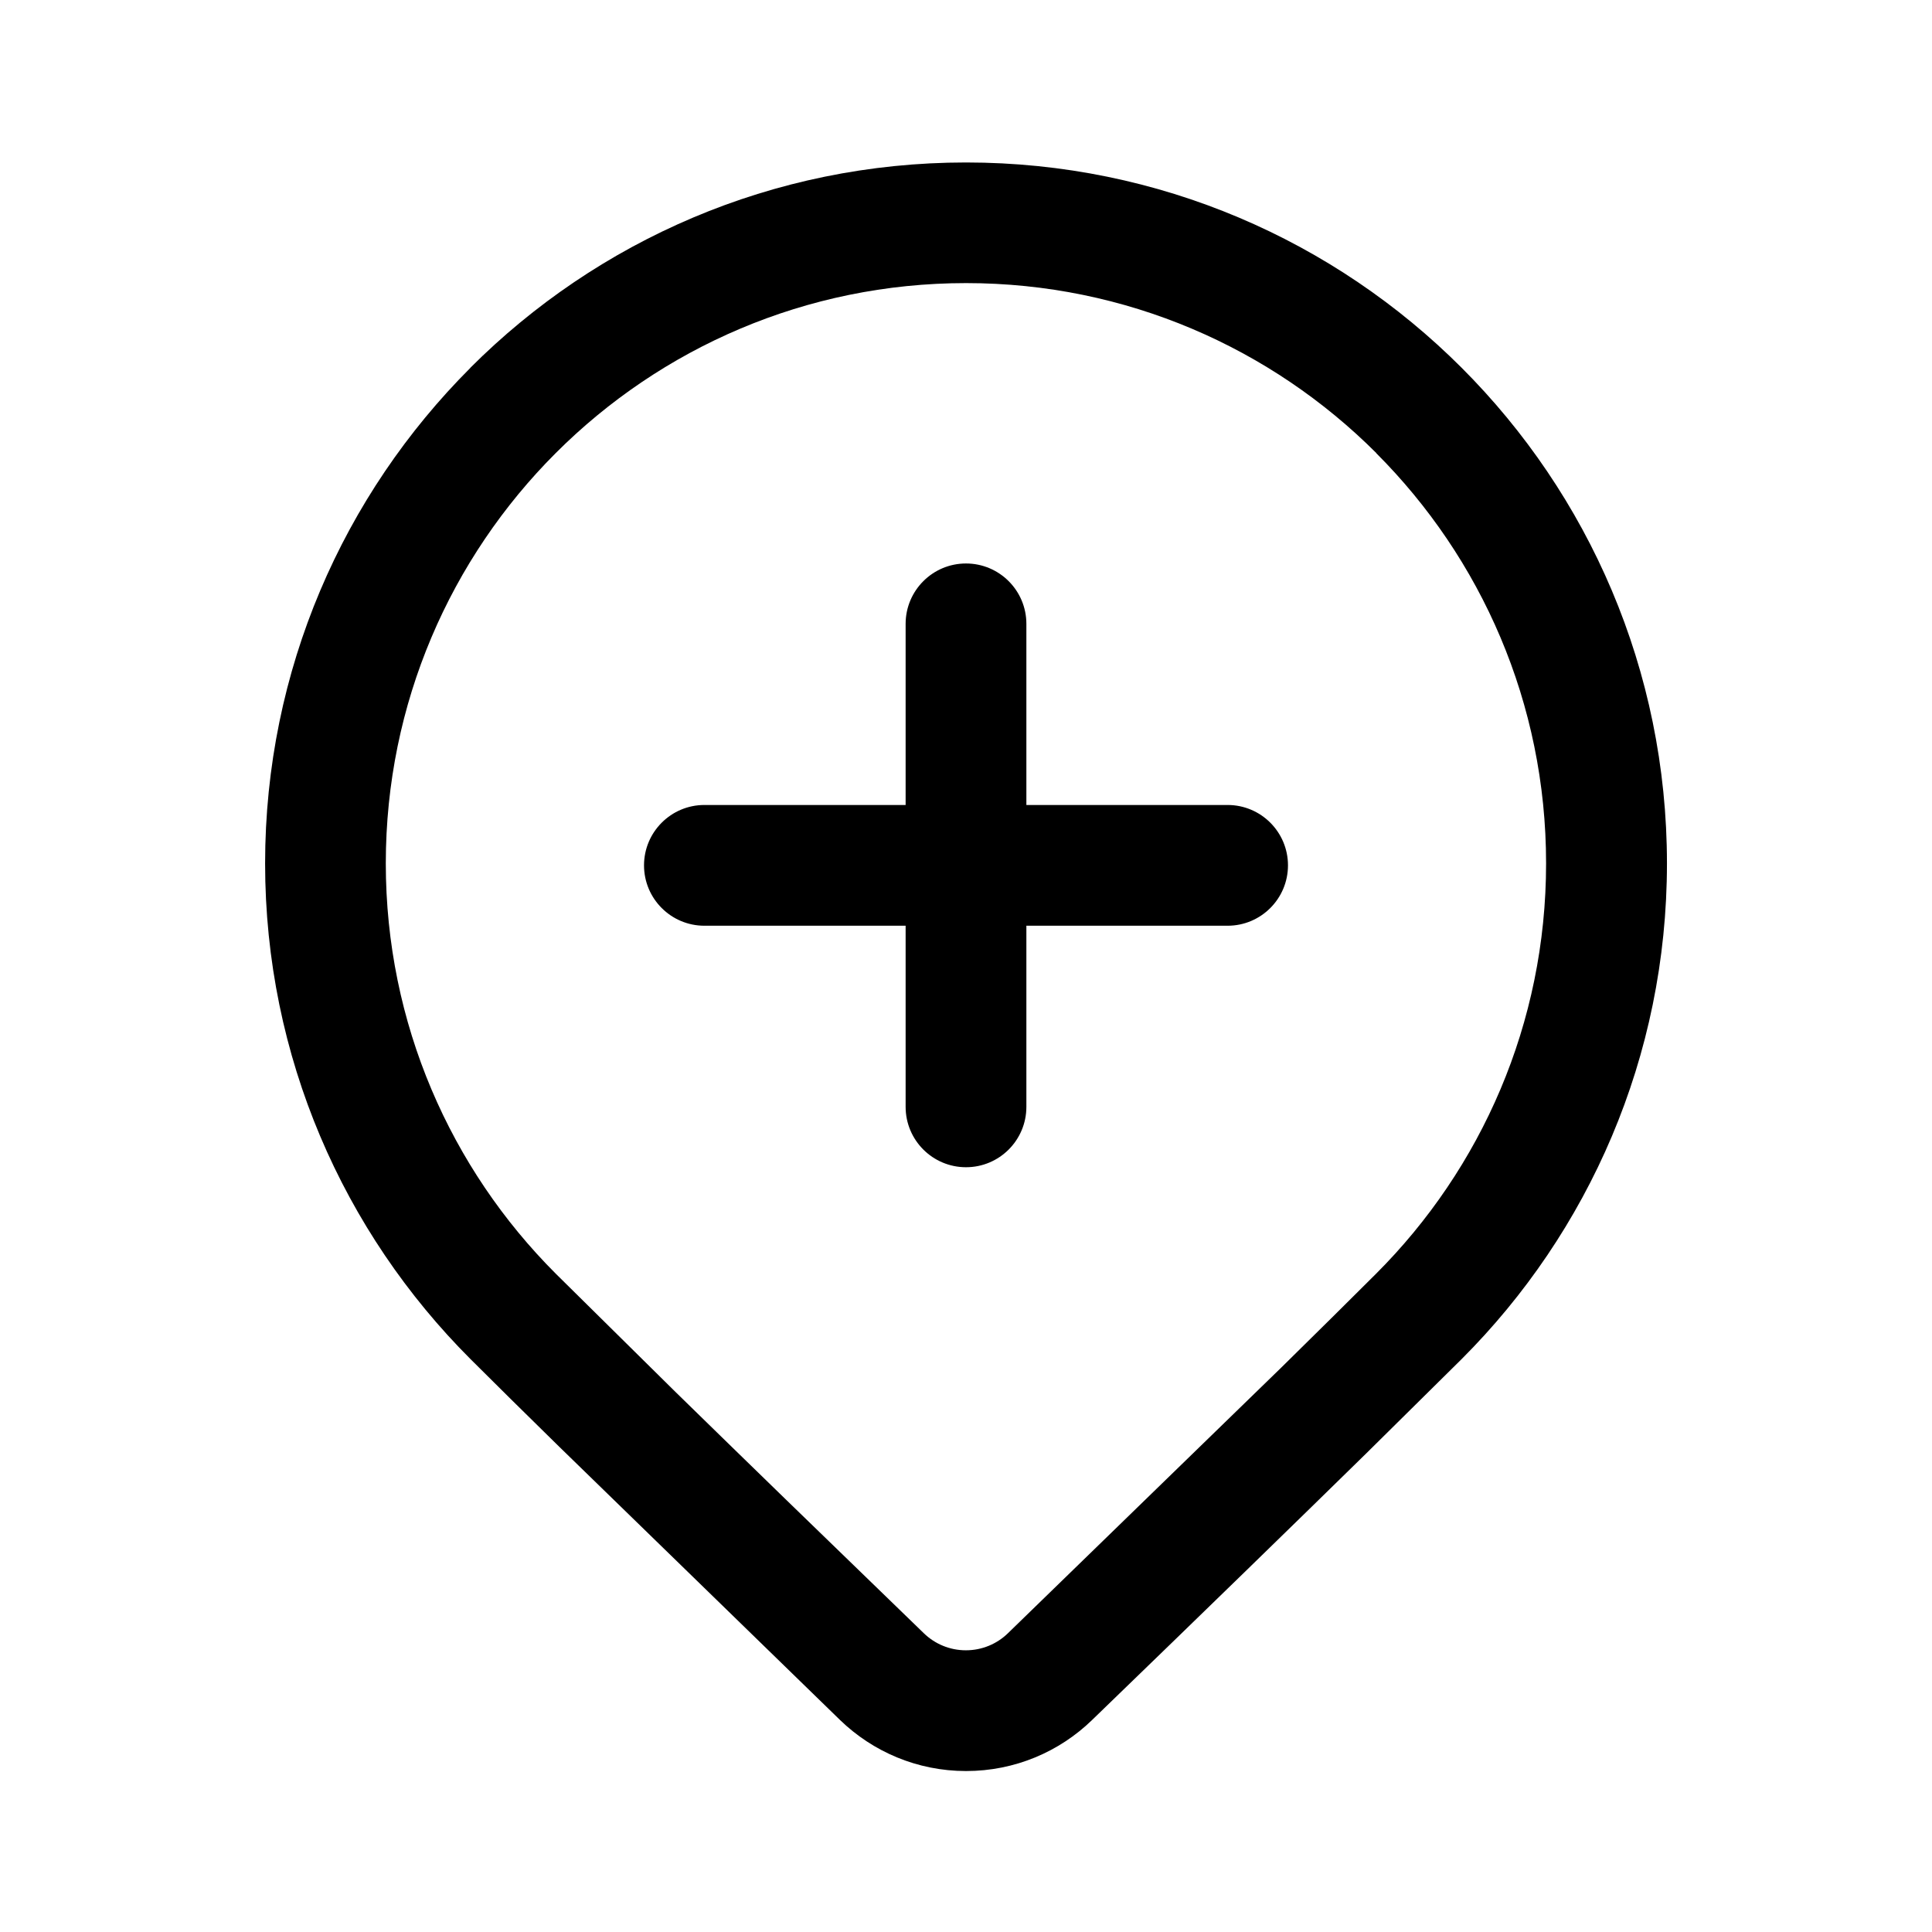 <!-- Generated by IcoMoon.io -->
<svg version="1.1" xmlns="http://www.w3.org/2000/svg" width="32" height="32" viewBox="0 0 32 32">
<title>location-add-regular</title>
<path d="M10.667 14.333c0-0.552 0.448-1 1-1v0h3.333v-3c0-0.552 0.448-1 1-1s1 0.448 1 1v0 3h3.333c0.552 0 1 0.448 1 1s-0.448 1-1 1v0h-3.333v3c0 0.552-0.448 1-1 1s-1-0.448-1-1v0-3h-3.333c-0.552 0-1-0.448-1-1v0zM7.791 6.091c2.101-2.101 5.003-3.4 8.209-3.4 6.412 0 11.61 5.198 11.61 11.61 0 3.206-1.299 6.108-3.4 8.209v0l-1.583 1.565c-1.167 1.144-2.68 2.616-4.541 4.416-0.539 0.522-1.275 0.843-2.085 0.843s-1.546-0.322-2.086-0.844l0.001 0.001-4.653-4.528c-0.587-0.575-1.076-1.059-1.471-1.453-2.101-2.101-3.401-5.003-3.401-8.209s1.3-6.108 3.401-8.209v0zM22.796 7.504c-1.739-1.739-4.142-2.815-6.795-2.815-5.308 0-9.611 4.303-9.611 9.611 0 2.654 1.076 5.057 2.815 6.796v0l1.981 1.957c1.092 1.068 2.464 2.401 4.117 4 0.18 0.174 0.425 0.281 0.695 0.281s0.516-0.107 0.696-0.282l-0 0 4.527-4.4c0.625-0.615 1.149-1.133 1.573-1.557 1.739-1.739 2.814-4.141 2.814-6.795s-1.075-5.056-2.814-6.795v0z"></path>
</svg>

